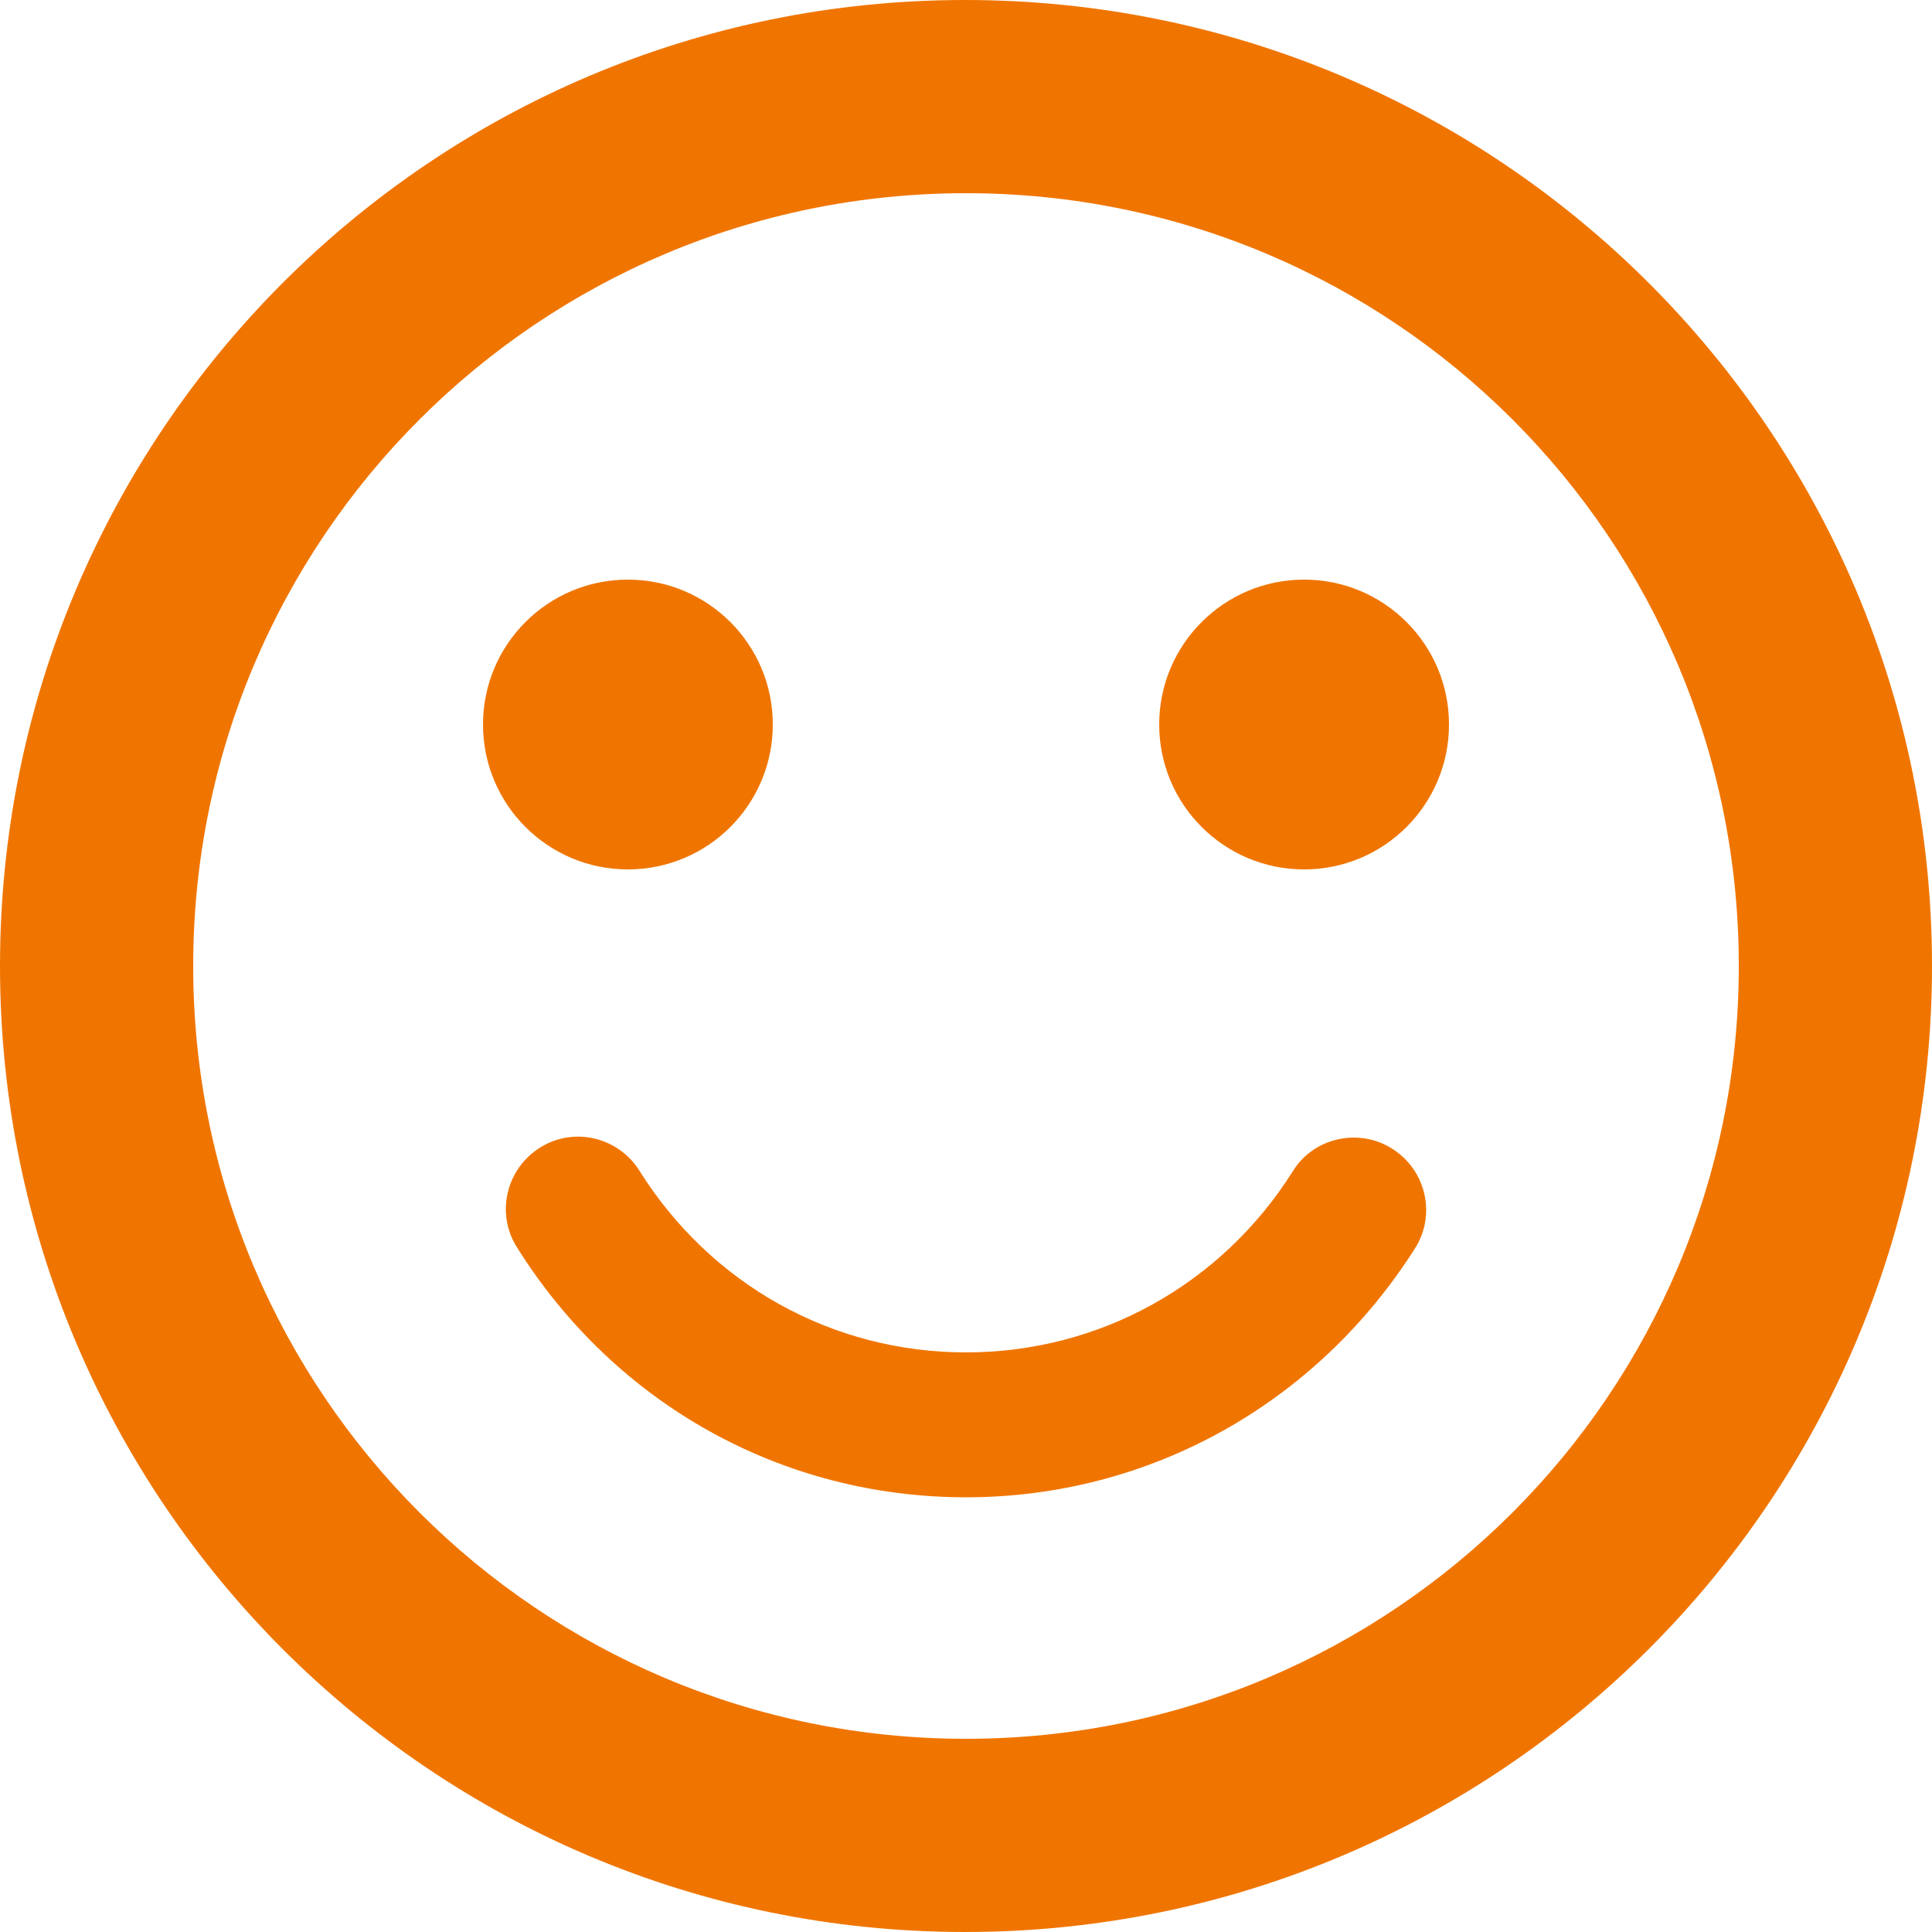 <svg width="116" height="116" viewBox="0 0 116 116" fill="none" xmlns="http://www.w3.org/2000/svg">
<path d="M78.3 52.201C83.105 52.201 87 48.306 87 43.501C87 38.696 83.105 34.801 78.3 34.801C73.495 34.801 69.6 38.696 69.6 43.501C69.6 48.306 73.495 52.201 78.3 52.201Z" fill="#F07500"/>
<path d="M37.7 52.201C42.505 52.201 46.4 48.306 46.4 43.501C46.4 38.696 42.505 34.801 37.7 34.801C32.895 34.801 29 38.696 29 43.501C29 48.306 32.895 52.201 37.7 52.201Z" fill="#F07500"/>
<path d="M57.942 0C25.926 0 0 25.984 0 58C0 90.016 25.926 116 57.942 116C90.016 116 116 90.016 116 58C116 25.984 90.016 0 57.942 0ZM58 104.4C32.364 104.4 11.6 83.636 11.6 58C11.6 32.364 32.364 11.6 58 11.6C83.636 11.6 104.4 32.364 104.4 58C104.4 83.636 83.636 104.4 58 104.4ZM83.578 68.962C81.548 67.686 78.822 68.324 77.604 70.354C73.312 77.14 66.004 81.2 58 81.2C49.996 81.2 42.688 77.14 38.396 70.296C37.12 68.266 34.452 67.628 32.422 68.904C30.392 70.18 29.754 72.848 31.03 74.878C36.946 84.332 46.98 89.9 58 89.9C69.02 89.9 79.054 84.274 84.97 74.936C86.246 72.906 85.608 70.238 83.578 68.962Z" fill="#F07500"/>
</svg>
